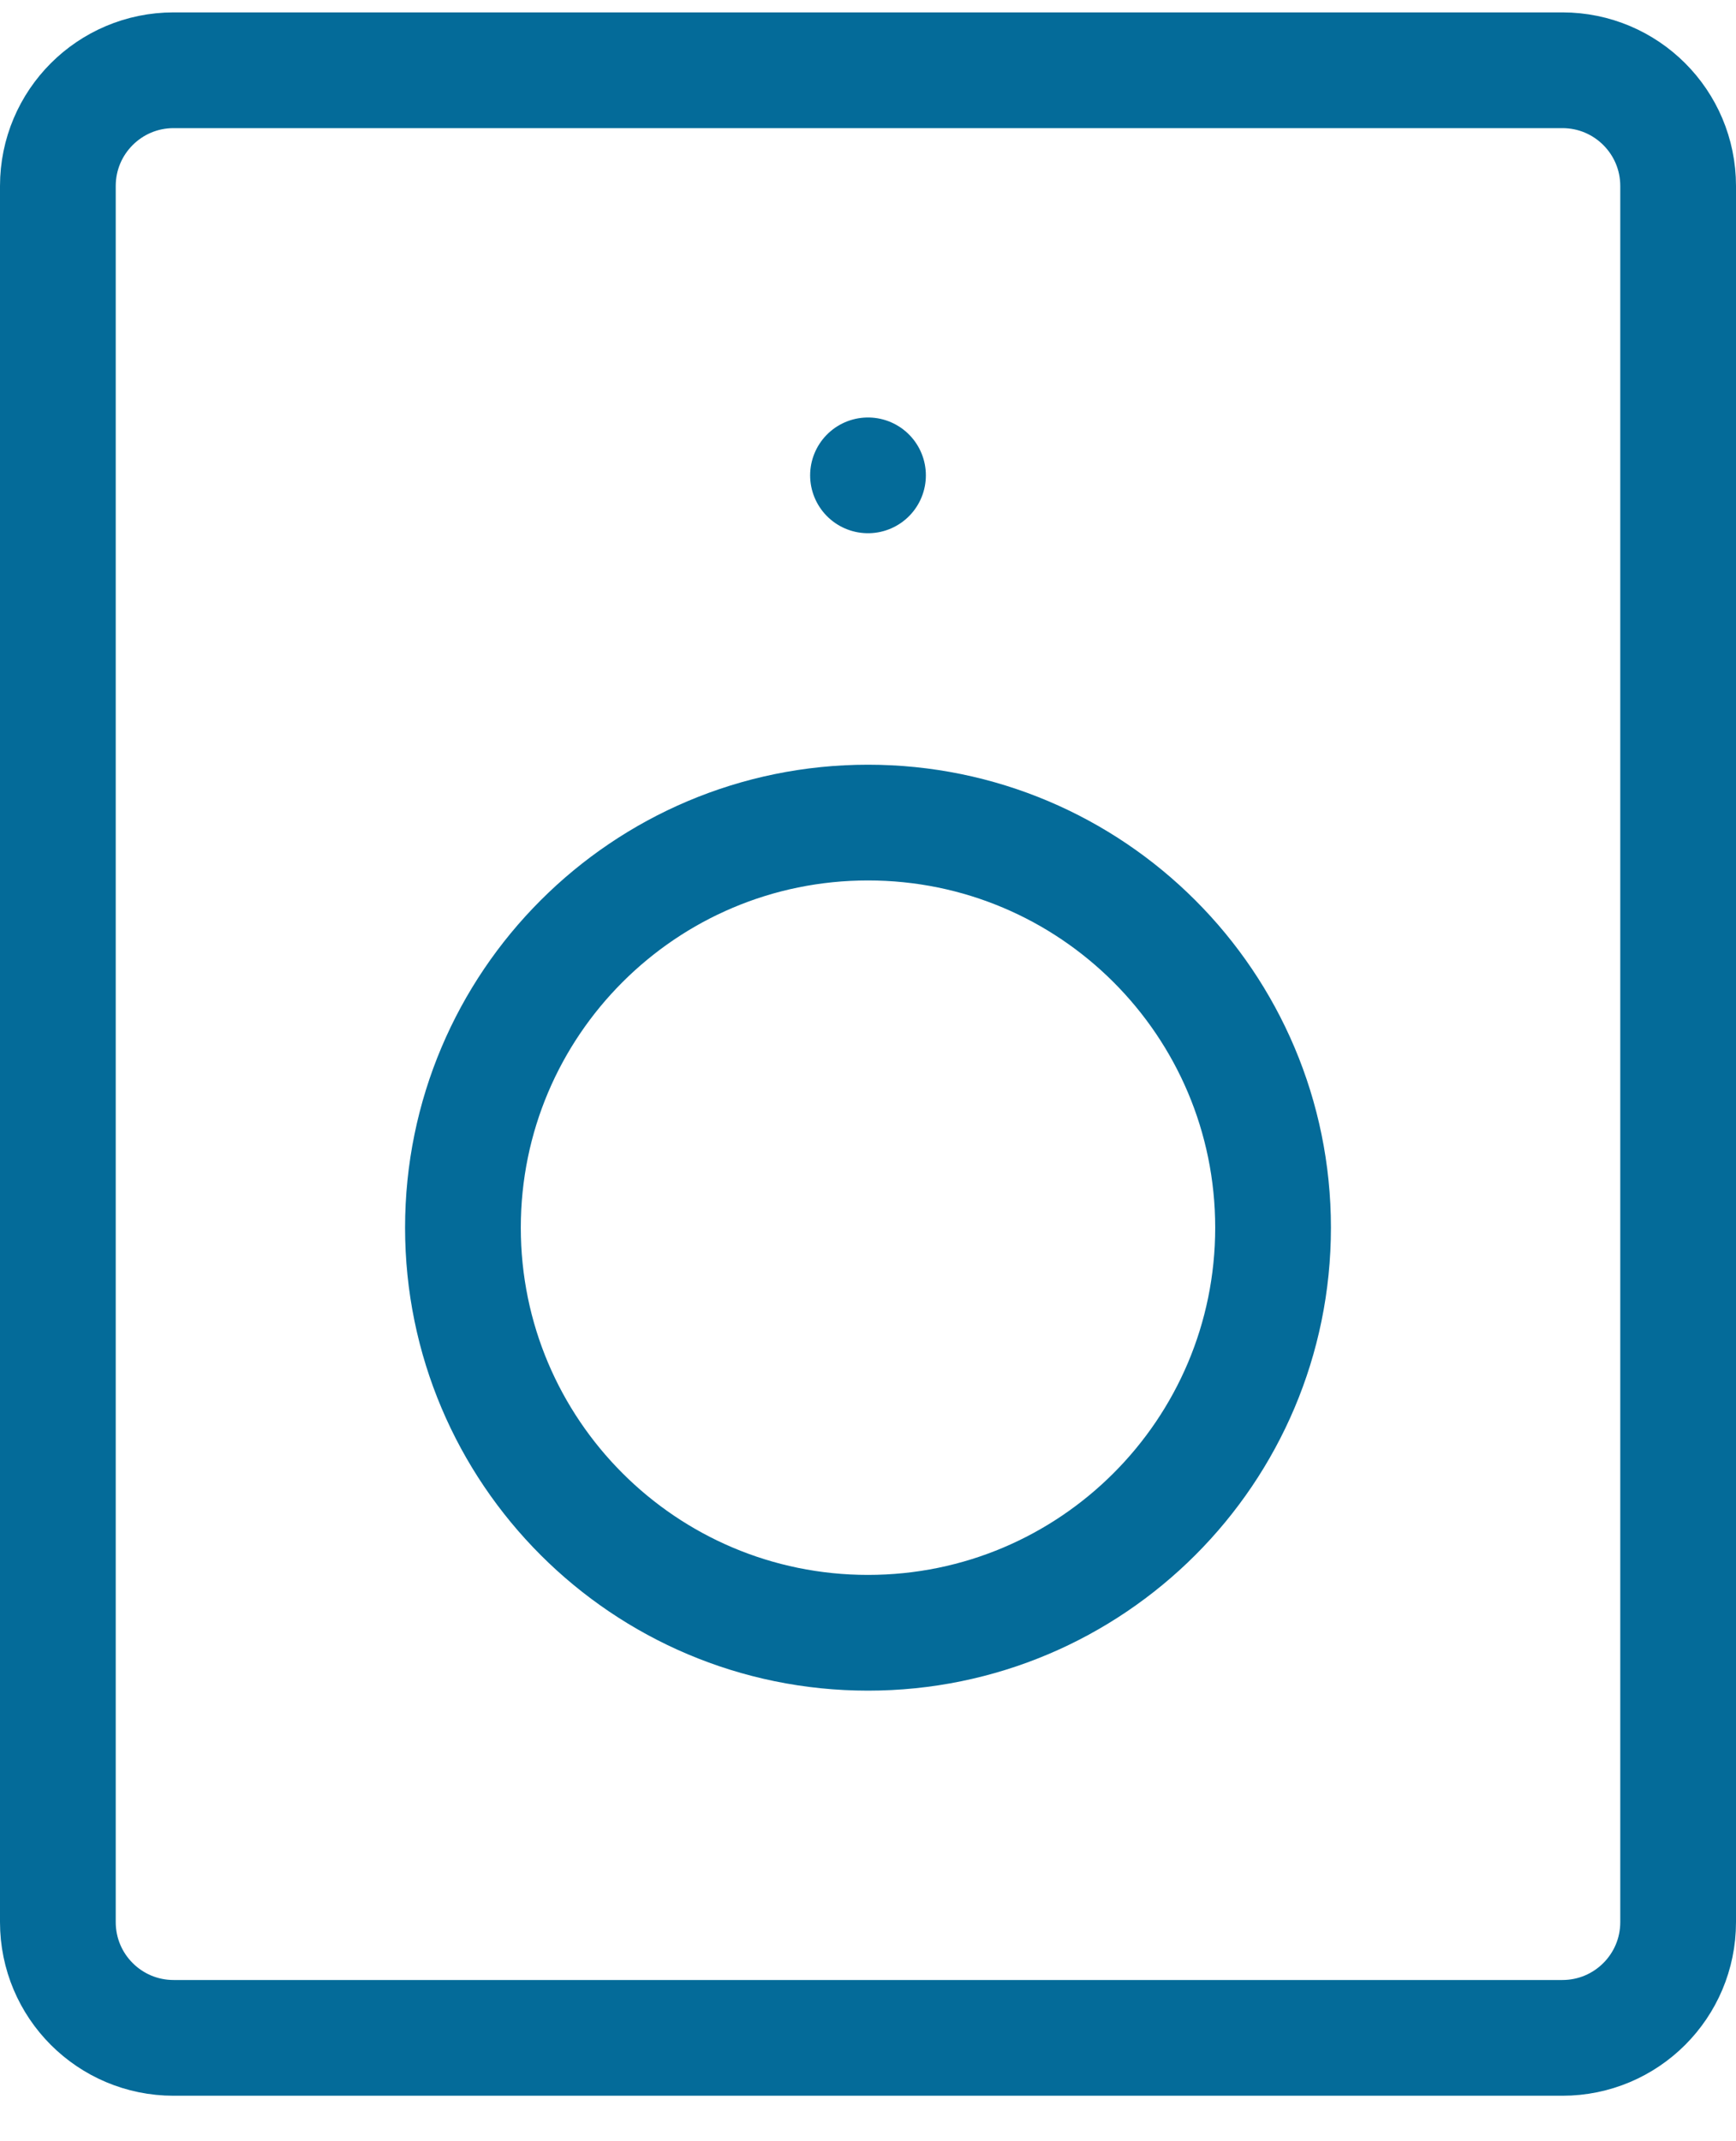<?xml version="1.0" encoding="UTF-8"?>
<svg width="30px" height="37px" viewBox="0 0 30 37" version="1.1" xmlns="http://www.w3.org/2000/svg" xmlns:xlink="http://www.w3.org/1999/xlink">
    <!-- Generator: Sketch 57.1 (83088) - https://sketch.com -->
    <title>svg/medium/icon / speaker</title>
    <desc>Created with Sketch.</desc>
    <g id="**-Sticker-Sheets" stroke="none" stroke-width="1" fill="none" fill-rule="evenodd" stroke-linecap="round" stroke-linejoin="round">
        <g id="sticker-sheet--all--page-5" transform="translate(-570, -4186)" stroke="#046B99" stroke-width="2">
            <g id="icon-preview-row-copy-237" transform="translate(0, 4162)">
                <g id="Icon-Row">
                    <g id="icon-/-speaker" transform="translate(561, 18.214)">
                        <path d="M12,7 L36,7 C37.105,7 38,7.895 38,9 L38,39 C38,40.105 37.105,41 36,41 L12,41 C10.895,41 10,40.105 10,39 L10,9 C10,7.895 10.895,7 12,7 Z M24,34 C27.866,34 31,30.866 31,27 C31,23.134 27.866,20 24,20 C20.134,20 17,23.134 17,27 C17,30.866 20.134,34 24,34 Z M24,14 L24,14" id="Combined-Shape"></path>
                    </g>
                </g>
            </g>
        </g>
    </g>
</svg>